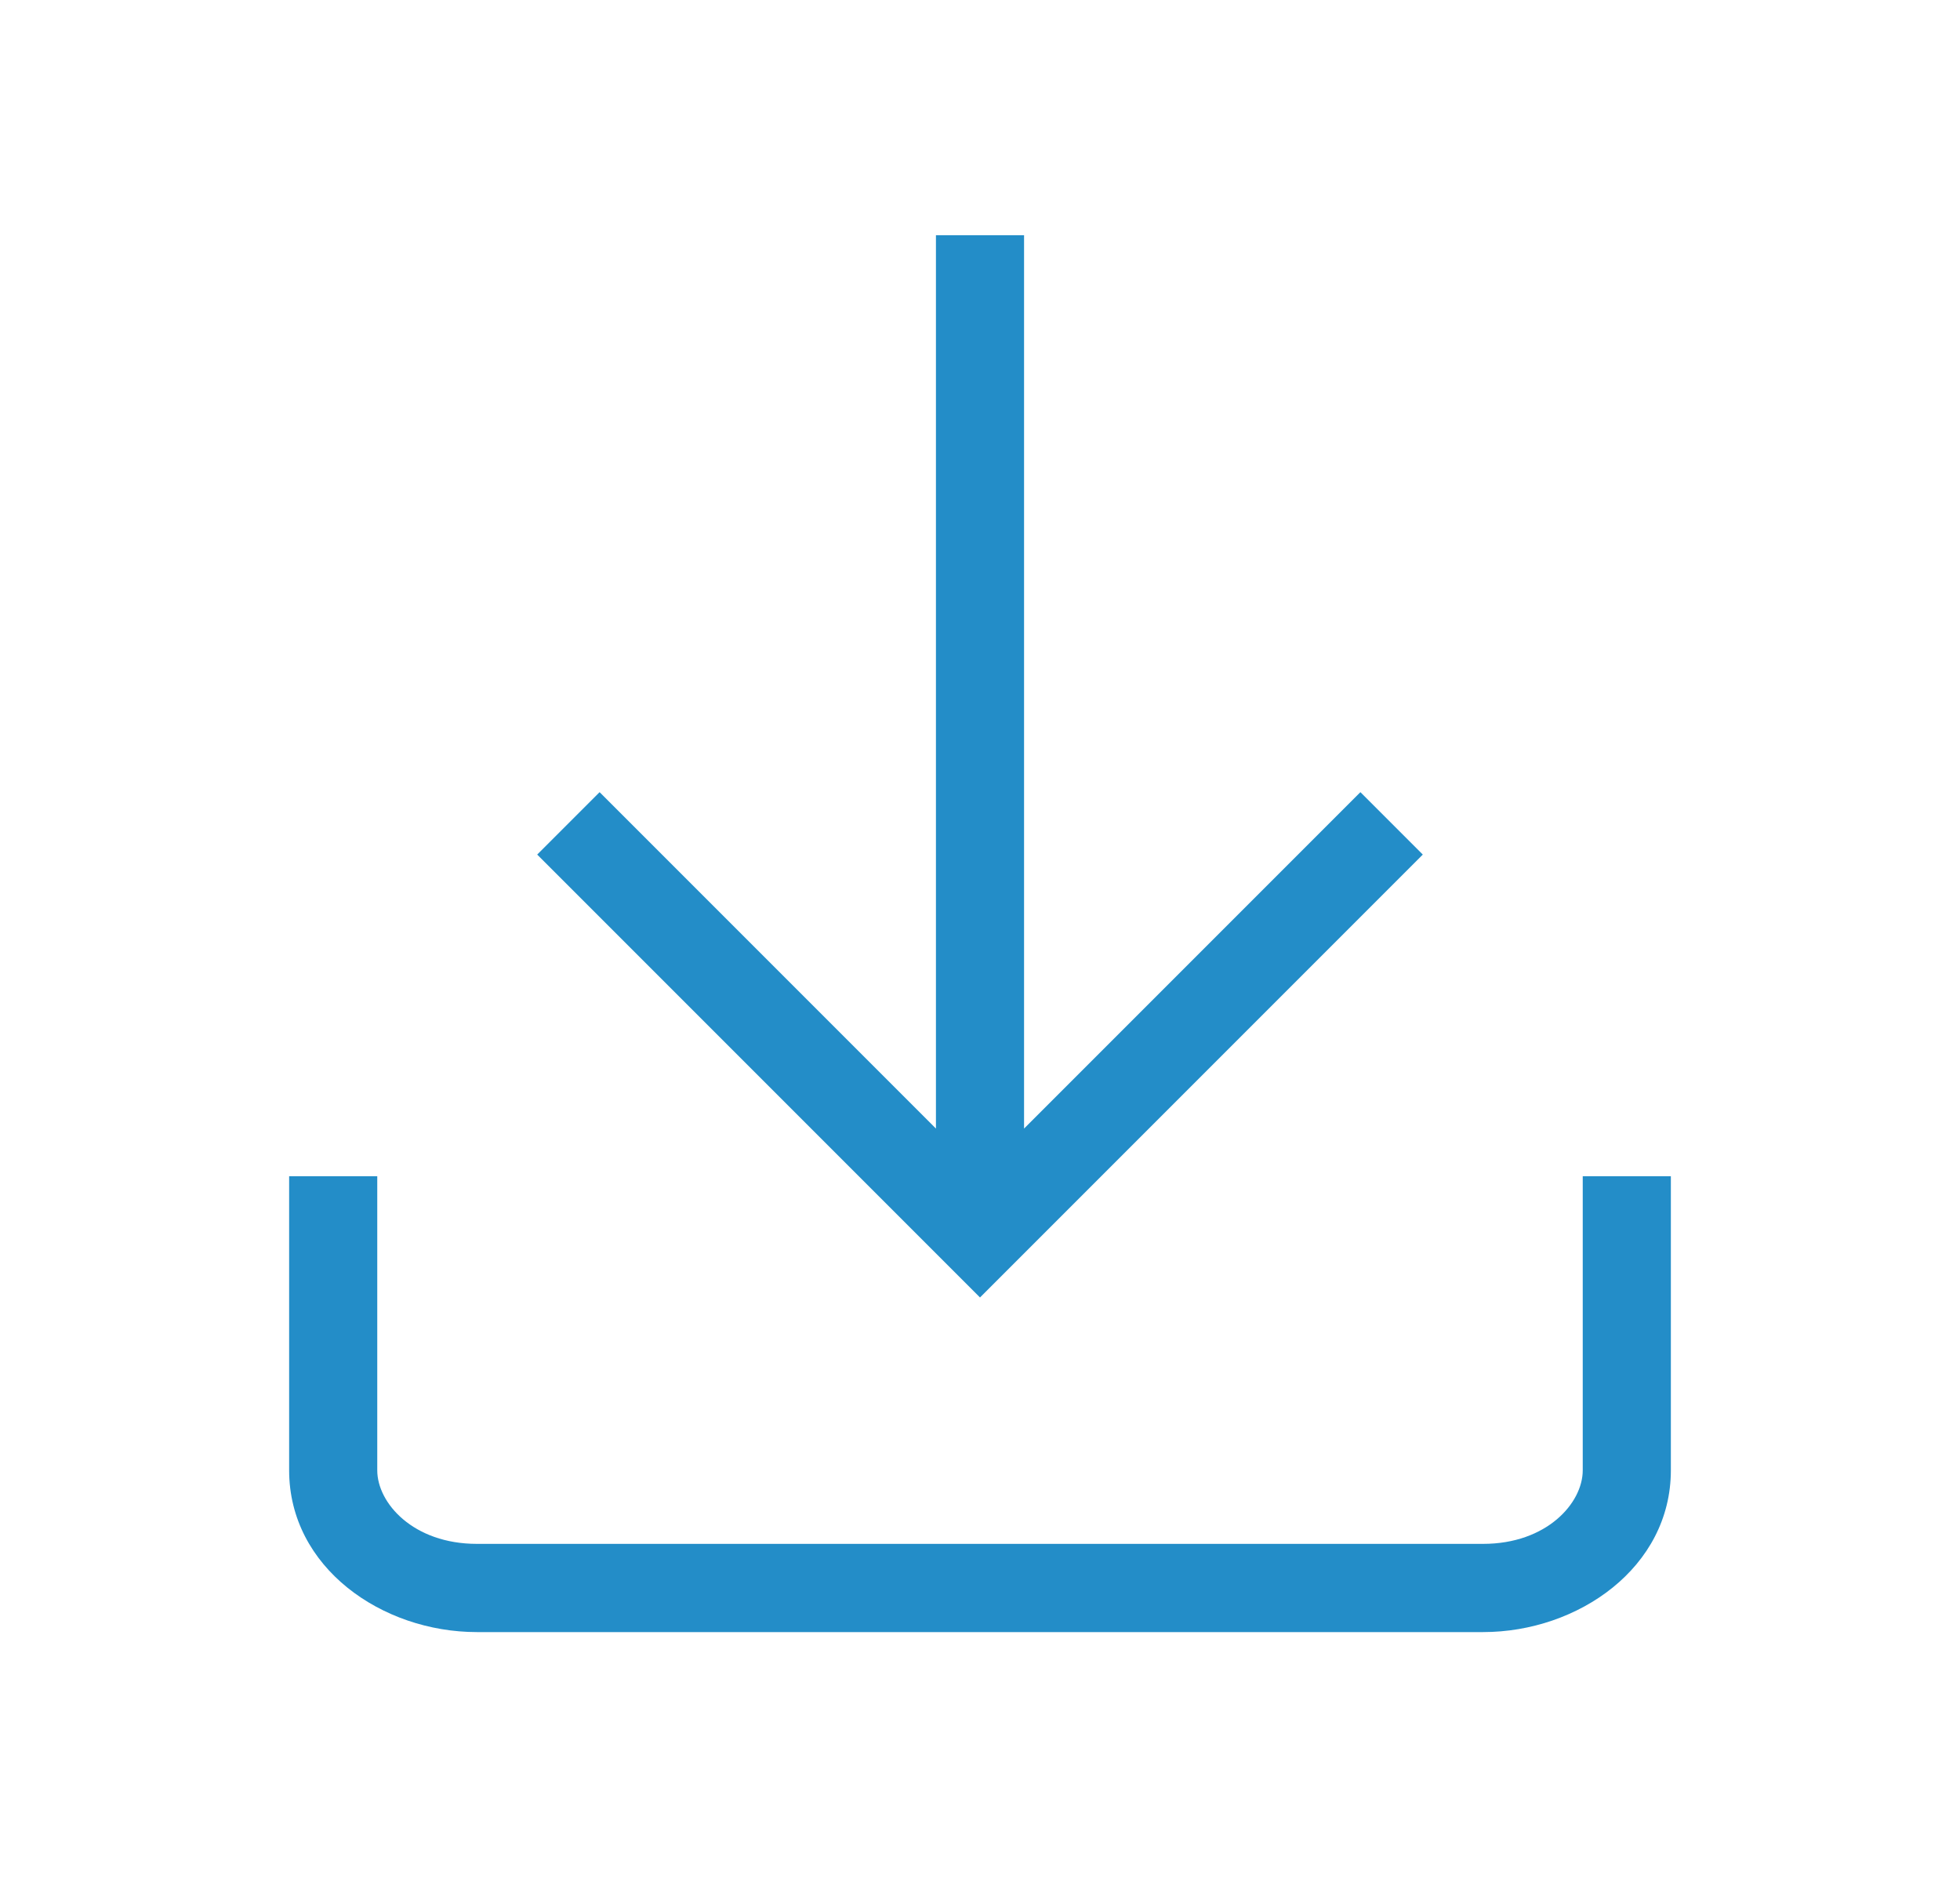 <svg width="25" height="24" viewBox="0 0 25 24" fill="none" xmlns="http://www.w3.org/2000/svg">
<g id="leading icon">
<path id="Vector" fill-rule="evenodd" clip-rule="evenodd" d="M11.938 3V14.392L7.648 10.102L6.852 10.898L12.5 16.546L18.148 10.898L17.352 10.102L13.062 14.392V3H11.938ZM4.812 18.75V15H3.688V18.75C3.688 19.989 4.871 20.813 6.083 20.813H18.917C20.129 20.813 21.312 19.989 21.312 18.75V15H20.188V18.75C20.188 19.168 19.729 19.688 18.917 19.688H6.083C5.271 19.688 4.812 19.168 4.812 18.75Z" fill="#238DC8"/>
</g>
</svg>
